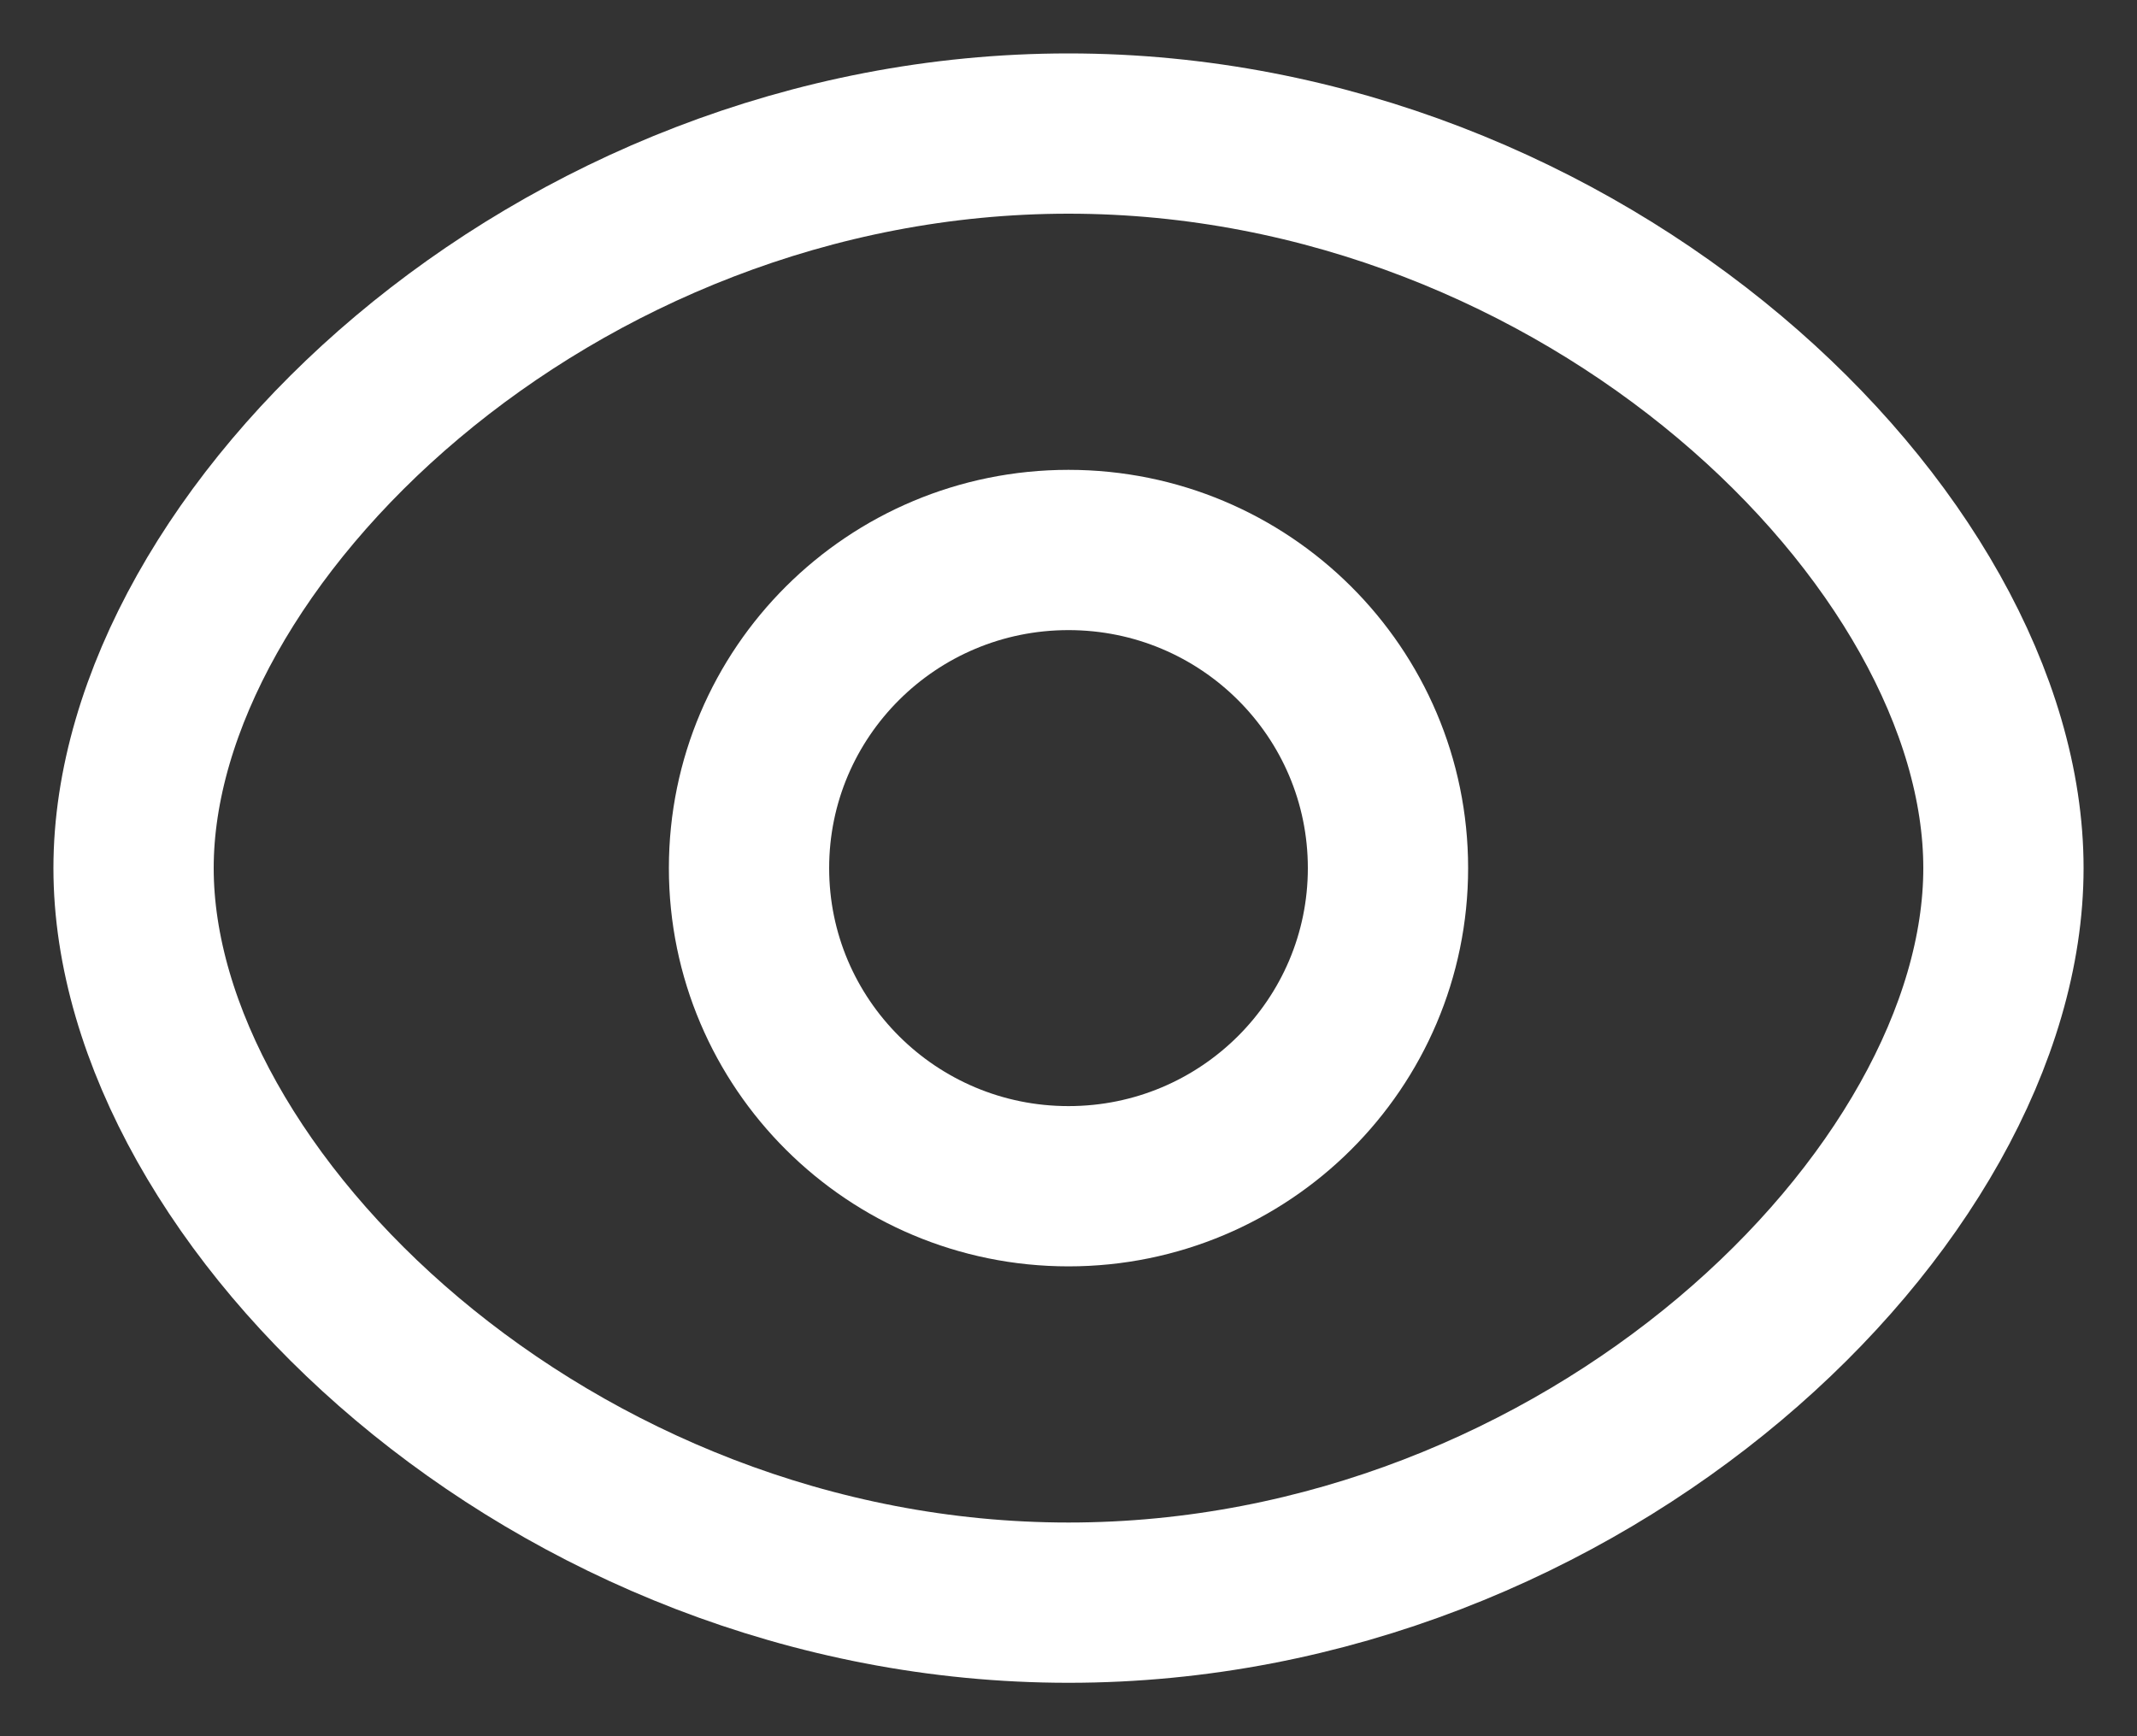 <svg width="16" height="13" viewBox="0 0 16 13" fill="none" xmlns="http://www.w3.org/2000/svg">
<rect x="0" y="0" width="16" height="13" fill="#333333" stroke="none"/>
<path fill-rule="evenodd" clip-rule="evenodd" d="M10.392 6.5C10.392 7.815 9.321 8.882 8 8.882C6.679 8.882 5.608 7.815 5.608 6.5C5.608 5.184 6.679 4.118 8 4.118C9.321 4.118 10.392 5.184 10.392 6.5Z" stroke="white" stroke-width="1.2" stroke-linecap="round" stroke-linejoin="round"/>
<path fill-rule="evenodd" clip-rule="evenodd" d="M1 6.5C1 8.971 4.134 12 8 12C11.865 12 15 8.973 15 6.5C15 4.027 11.865 1 8 1C4.134 1 1 4.029 1 6.5Z" stroke="white" stroke-width="1.2" stroke-linecap="round" stroke-linejoin="round"/>
</svg>
